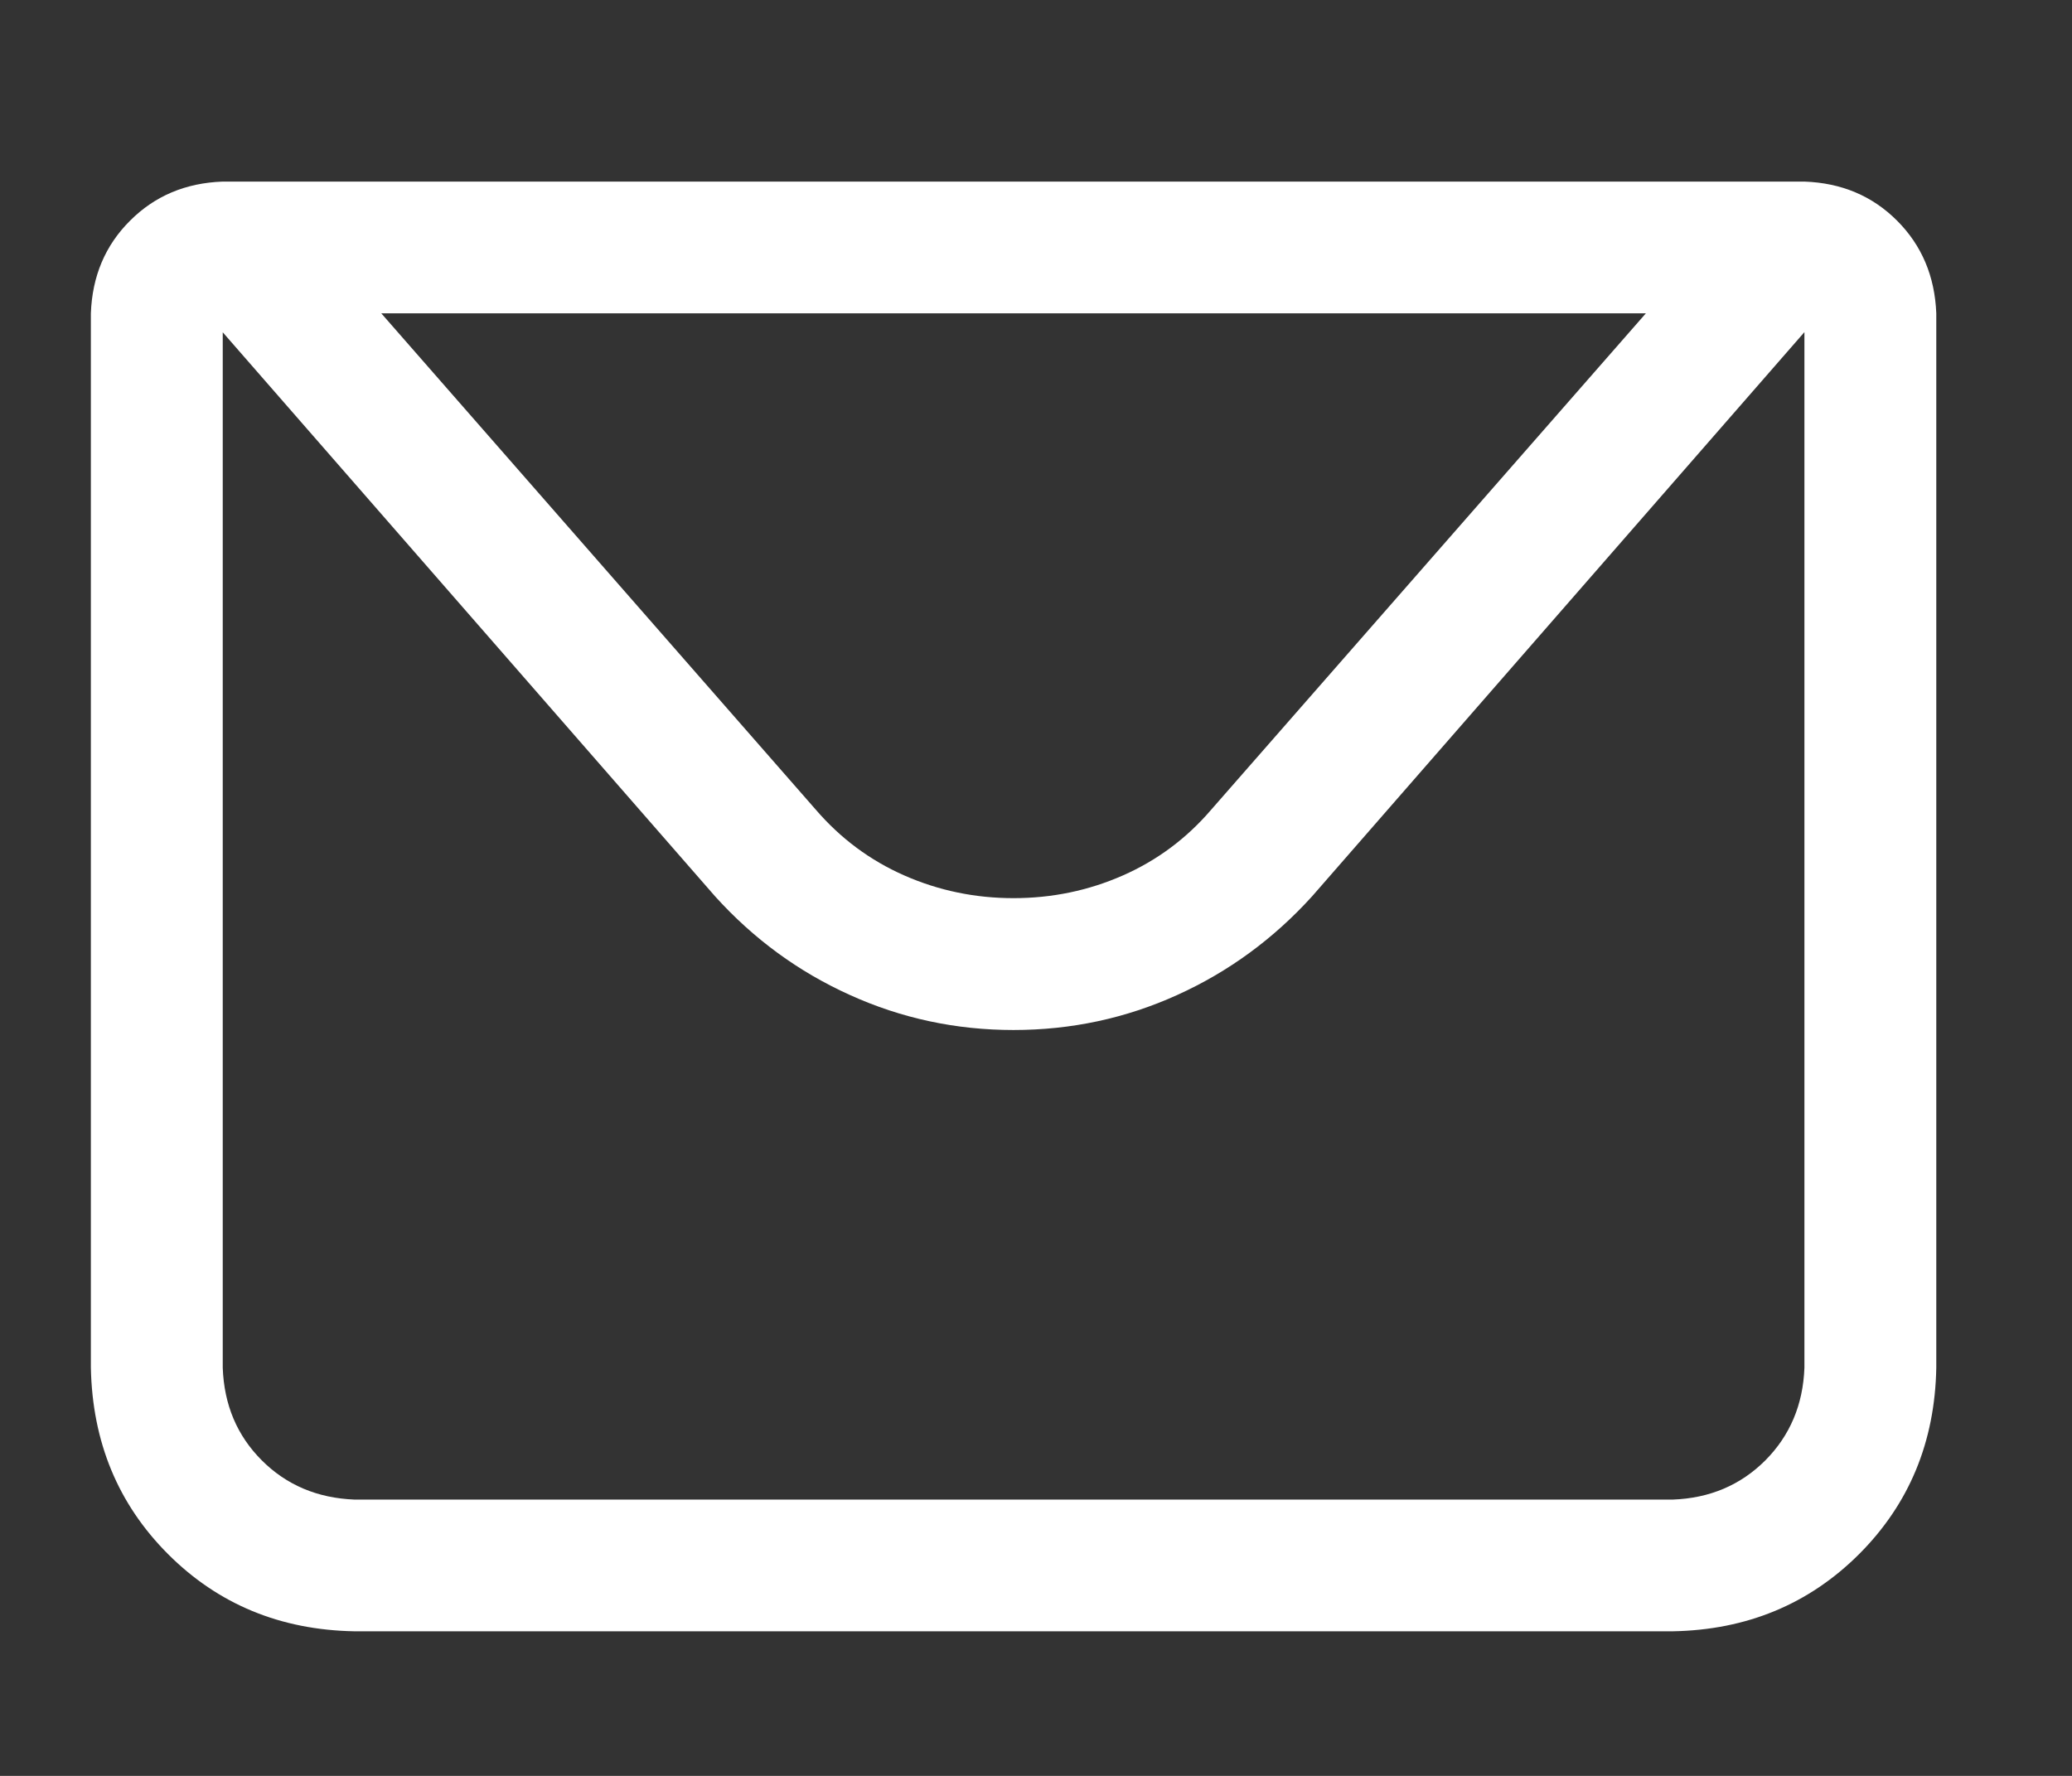 <?xml version="1.0" encoding="UTF-8"?>
<svg width="14px" height="12px" viewBox="0 0 14 12" version="1.1" xmlns="http://www.w3.org/2000/svg" xmlns:xlink="http://www.w3.org/1999/xlink">
    <rect x="0" y="0" width="14" height="12" fill="#333333" stroke="none"/>
    <title>icon_email</title>
    <g id="页面-1" stroke="none" stroke-width="1" fill="none" fill-rule="evenodd">
        <g id="College-Counseling" transform="translate(-999, -5156)" fill="#FFFFFF" fill-rule="nonzero">
            <g id="编组-46" transform="translate(0, 4939)">
                <g id="编组-33" transform="translate(120, 41)">
                    <g id="编组-31" transform="translate(879, 0)">
                        <g id="编组-19" transform="translate(0, 138)">
                            <g id="编组-30" transform="translate(0, 28)">
                                <g id="编组-50" transform="translate(0, 10)">
                                    <path d="M1.505,2.117 L1.505,9.242 C1.514,9.493 1.602,9.701 1.769,9.868 C1.936,10.035 2.145,10.123 2.395,10.133 L11.302,10.133 C11.552,10.124 11.761,10.035 11.928,9.868 C12.094,9.701 12.183,9.492 12.192,9.242 L12.192,2.117 L1.505,2.117 Z M1.505,1.227 L12.192,1.227 C12.443,1.236 12.651,1.324 12.818,1.491 C12.985,1.658 13.073,1.867 13.083,2.117 L13.083,9.242 C13.074,9.743 12.9,10.163 12.561,10.502 C12.222,10.84 11.802,11.014 11.302,11.023 L2.395,11.023 C1.894,11.014 1.474,10.84 1.136,10.502 C0.797,10.163 0.624,9.743 0.614,9.242 L0.614,2.117 C0.623,1.867 0.711,1.658 0.879,1.491 C1.046,1.324 1.254,1.236 1.505,1.227 Z M12.303,2.117 L8.866,6.056 C8.606,6.343 8.302,6.566 7.955,6.723 C7.607,6.881 7.238,6.96 6.848,6.96 C6.459,6.96 6.09,6.881 5.742,6.723 C5.394,6.566 5.09,6.343 4.831,6.056 L1.393,2.117 L12.303,2.117 L12.303,2.117 Z M2.576,2.117 L5.512,5.471 C5.68,5.666 5.879,5.814 6.111,5.916 C6.343,6.018 6.589,6.069 6.848,6.069 C7.108,6.069 7.354,6.018 7.586,5.916 C7.818,5.814 8.017,5.666 8.184,5.471 L11.121,2.117 L2.576,2.117 L2.576,2.117 Z" id="Vector"></path>
                                </g>
                            </g>
                        </g>
                    </g>
                </g>
            </g>
        </g>
    </g>
</svg>